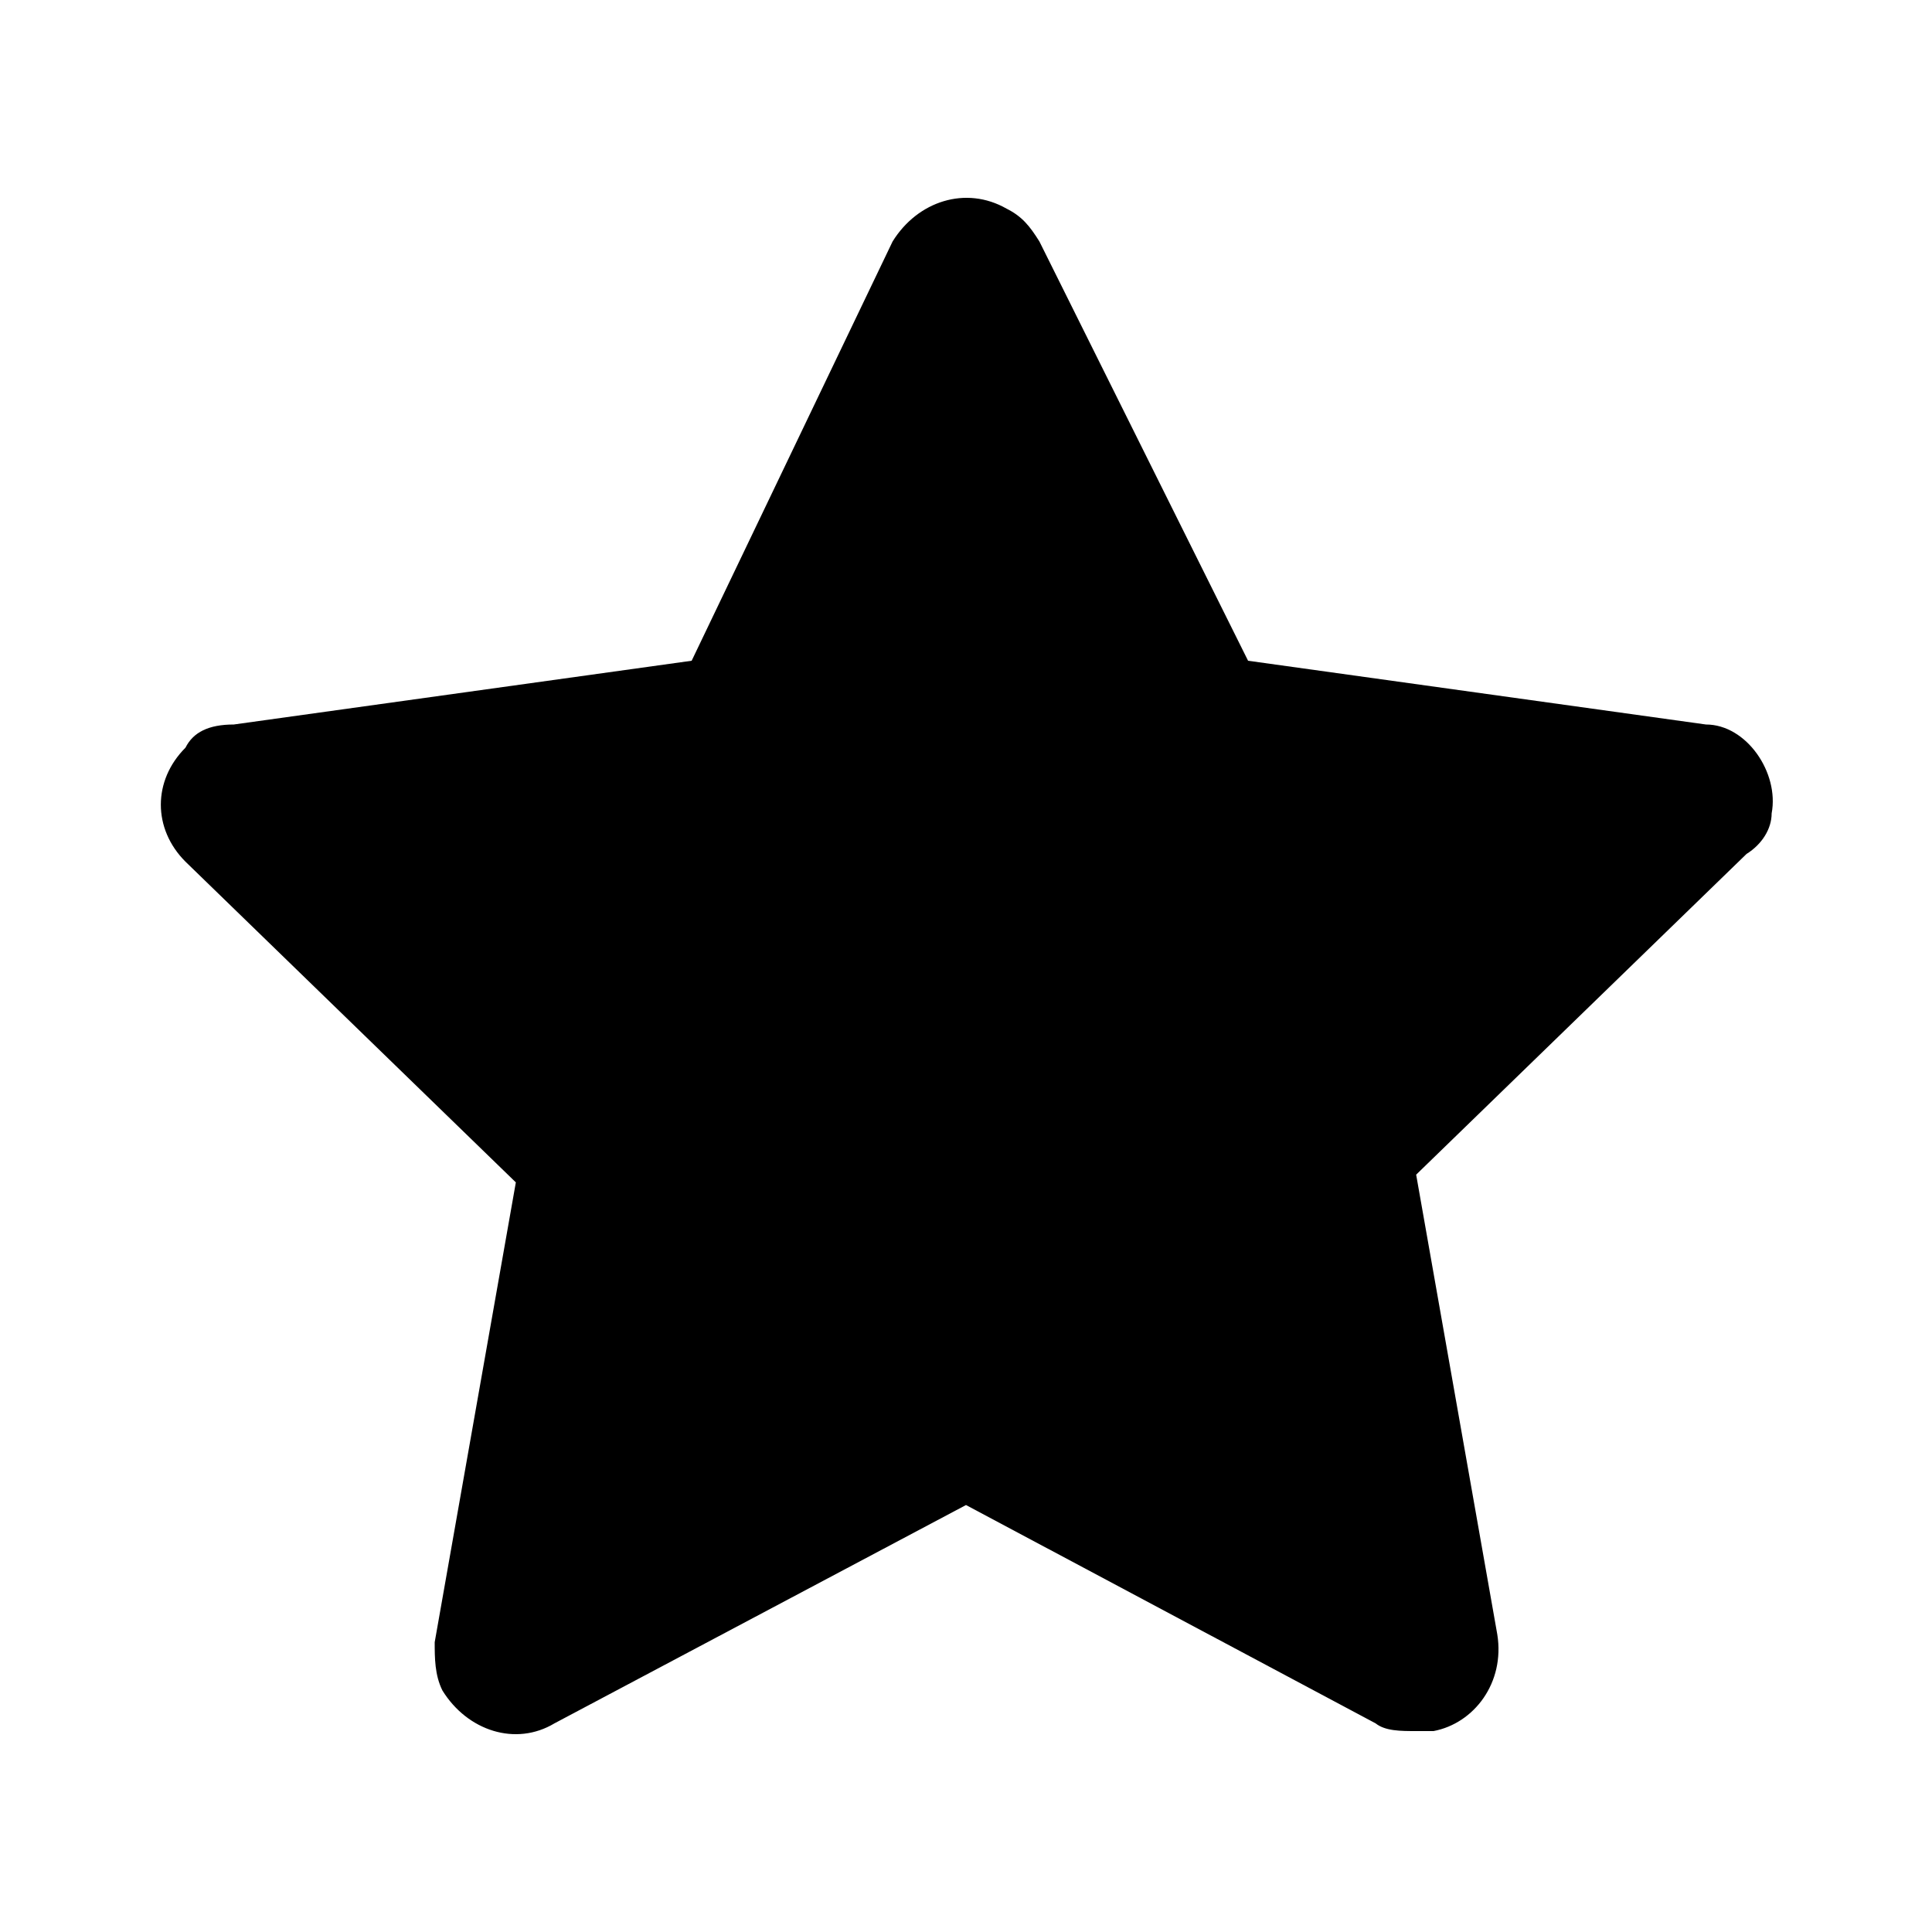 <svg xmlns="http://www.w3.org/2000/svg" width="24" height="24" viewBox="0 0 24 24">
    <path d="M22.008 10.104c0.096-0.504-0.312-1.104-0.816-1.104l-5.688-0.792-2.592-5.208c-0.12-0.192-0.216-0.312-0.408-0.408-0.504-0.288-1.104-0.096-1.416 0.408l-2.496 5.208-5.688 0.792c-0.312 0-0.504 0.096-0.6 0.288-0.408 0.408-0.408 1.008 0 1.416l4.104 3.984-1.008 5.712c0 0.192 0 0.408 0.096 0.6 0.312 0.504 0.912 0.696 1.392 0.408l5.112-2.712 5.088 2.712c0.12 0.096 0.312 0.096 0.504 0.096v0c0.096 0 0.096 0 0.216 0 0.504-0.096 0.888-0.6 0.792-1.2l-1.008-5.712 4.104-3.984c0.192-0.12 0.312-0.312 0.312-0.504z"></path>
</svg>
